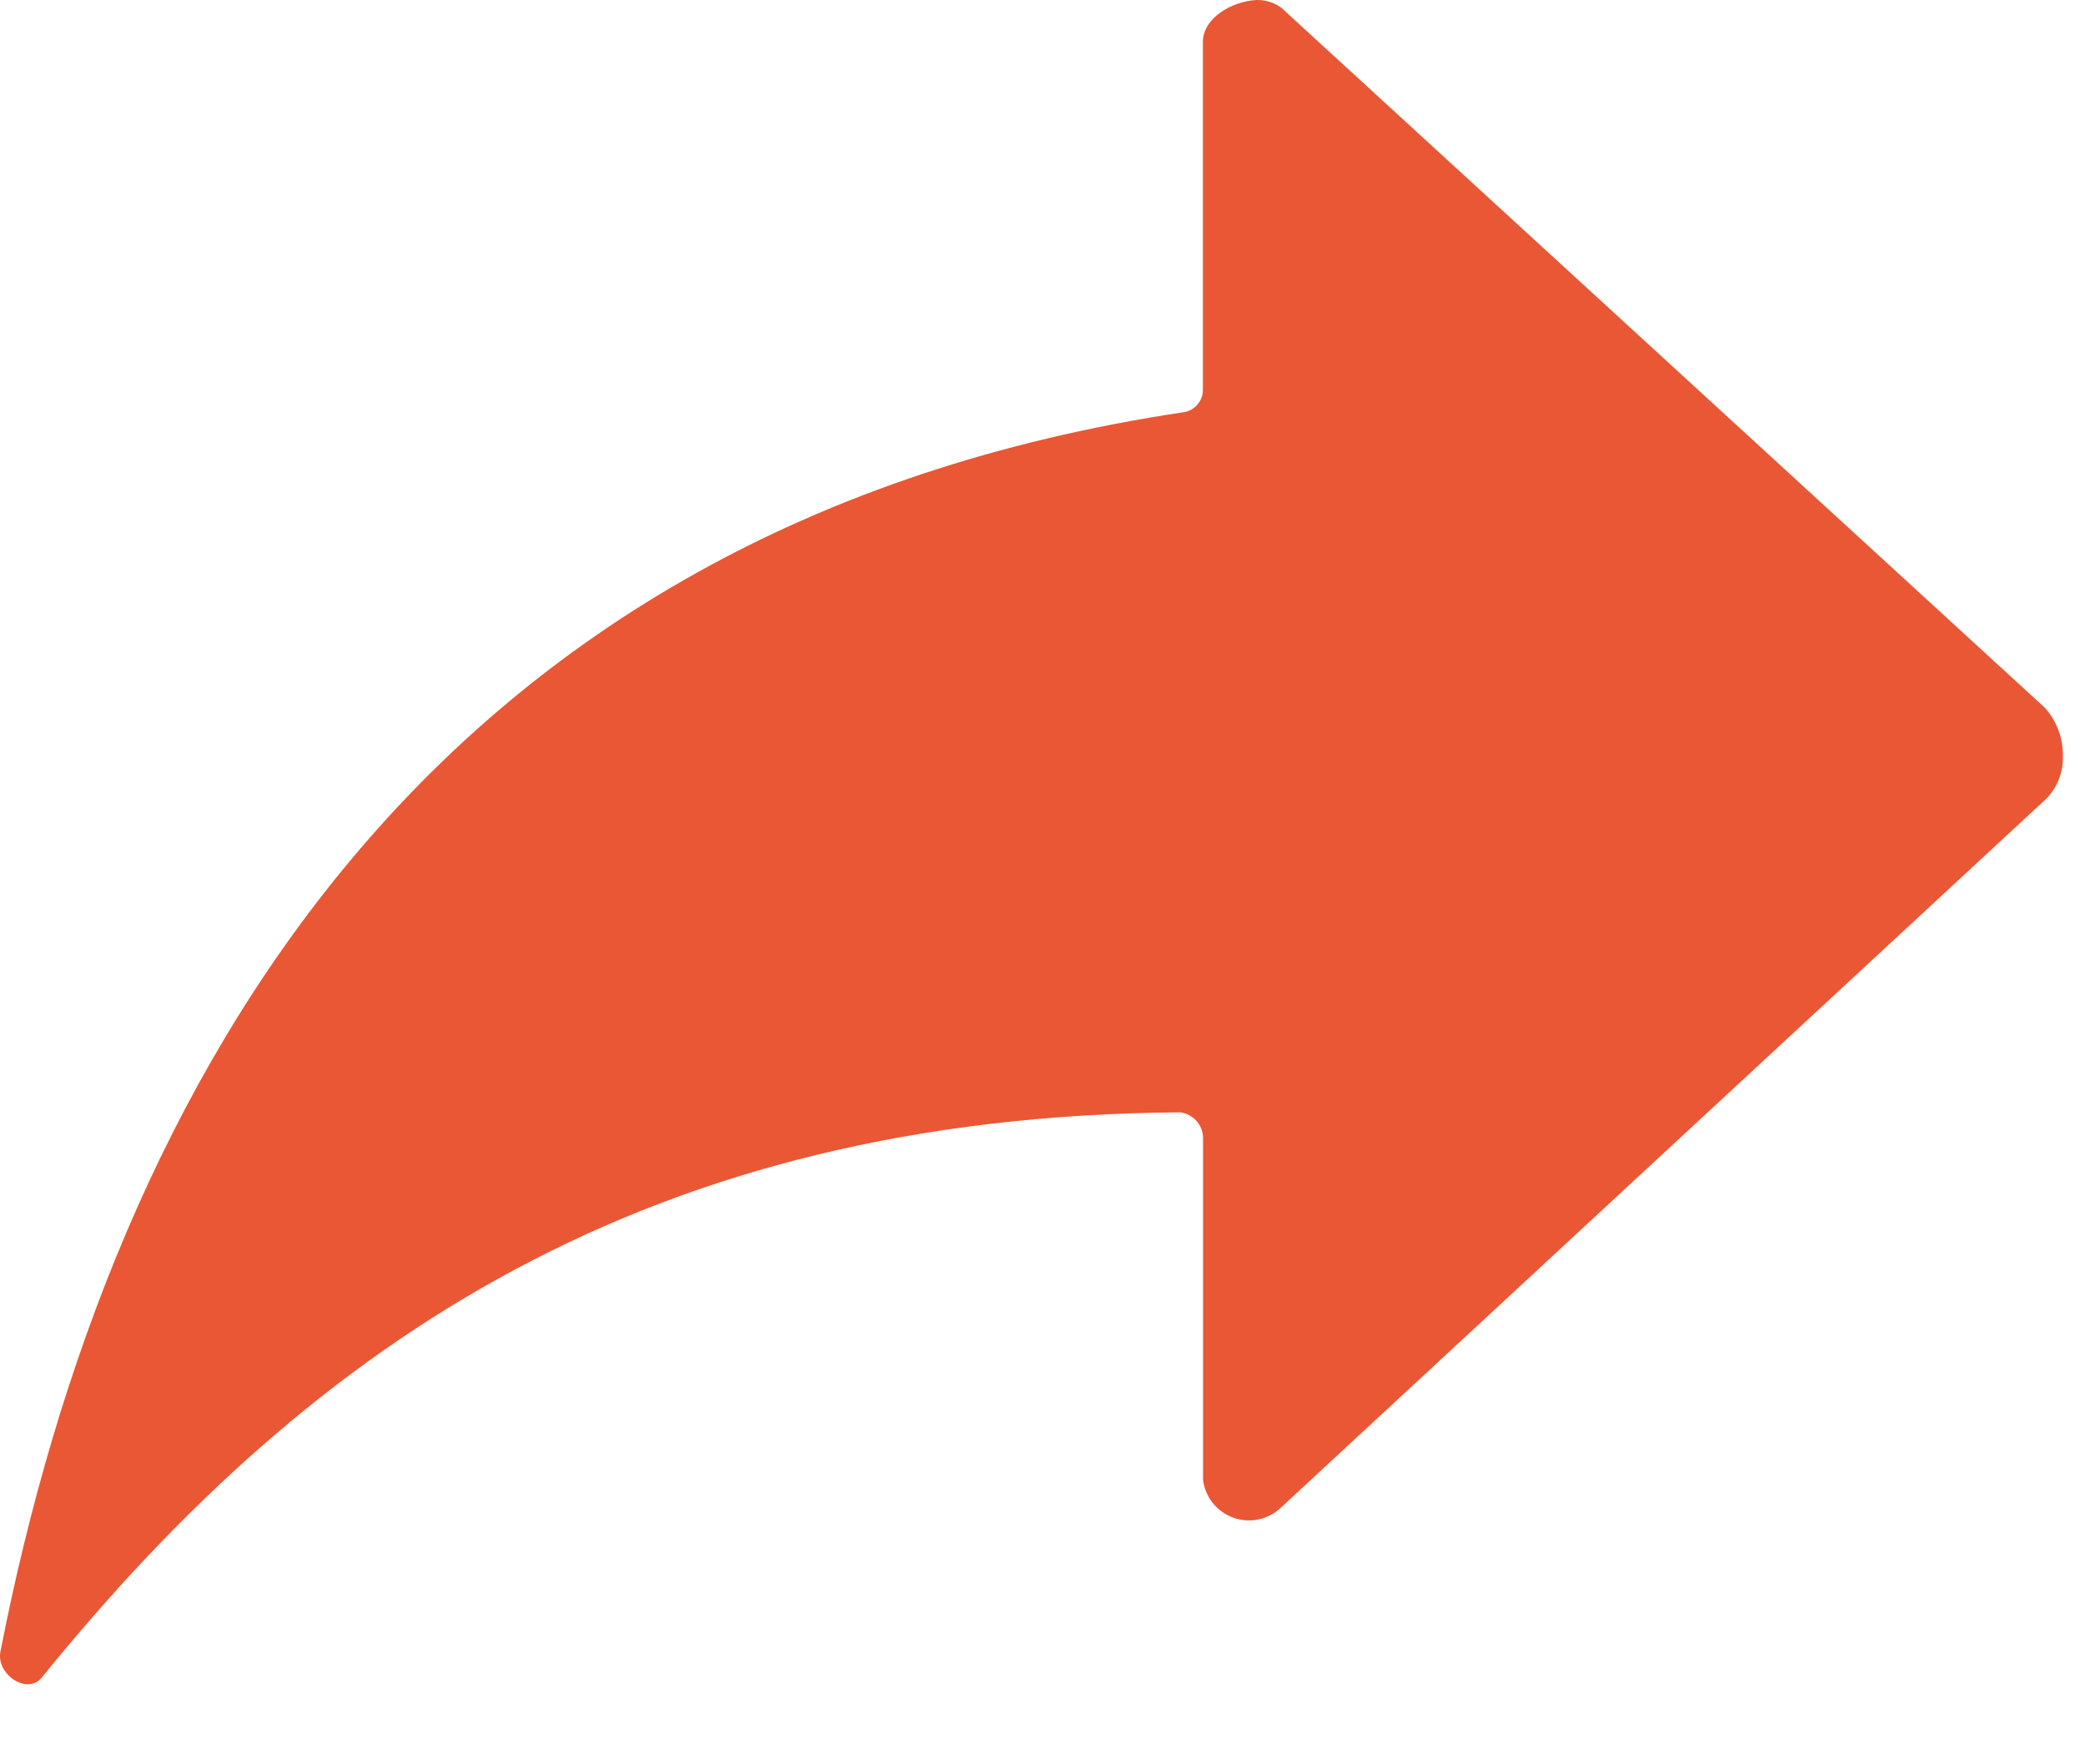 <svg width="26" height="22" viewBox="0 0 26 22" fill="none" xmlns="http://www.w3.org/2000/svg">
<path d="M25.495 8.821L16.045 0.158C15.998 0.106 15.94 0.066 15.875 0.038C15.81 0.011 15.74 -0.002 15.67 0C15.375 0.013 15 0.217 15 0.525V4.871C14.998 4.937 14.972 5 14.928 5.049C14.884 5.099 14.824 5.131 14.759 5.14C5.359 6.551 1.405 13.44 0.005 20.596C-0.049 20.878 0.34 21.141 0.521 20.918C3.95 16.685 8.121 13.918 14.721 13.87C14.798 13.881 14.868 13.919 14.919 13.976C14.971 14.034 15 14.108 15.002 14.185V18.451C15.015 18.558 15.057 18.658 15.124 18.742C15.191 18.825 15.28 18.889 15.38 18.925C15.481 18.961 15.59 18.968 15.694 18.946C15.799 18.924 15.896 18.873 15.973 18.799L25.49 9.985C25.567 9.916 25.627 9.83 25.667 9.735C25.708 9.64 25.727 9.538 25.724 9.434C25.73 9.208 25.648 8.988 25.495 8.821Z" fill="#EA5734"/>
</svg>
